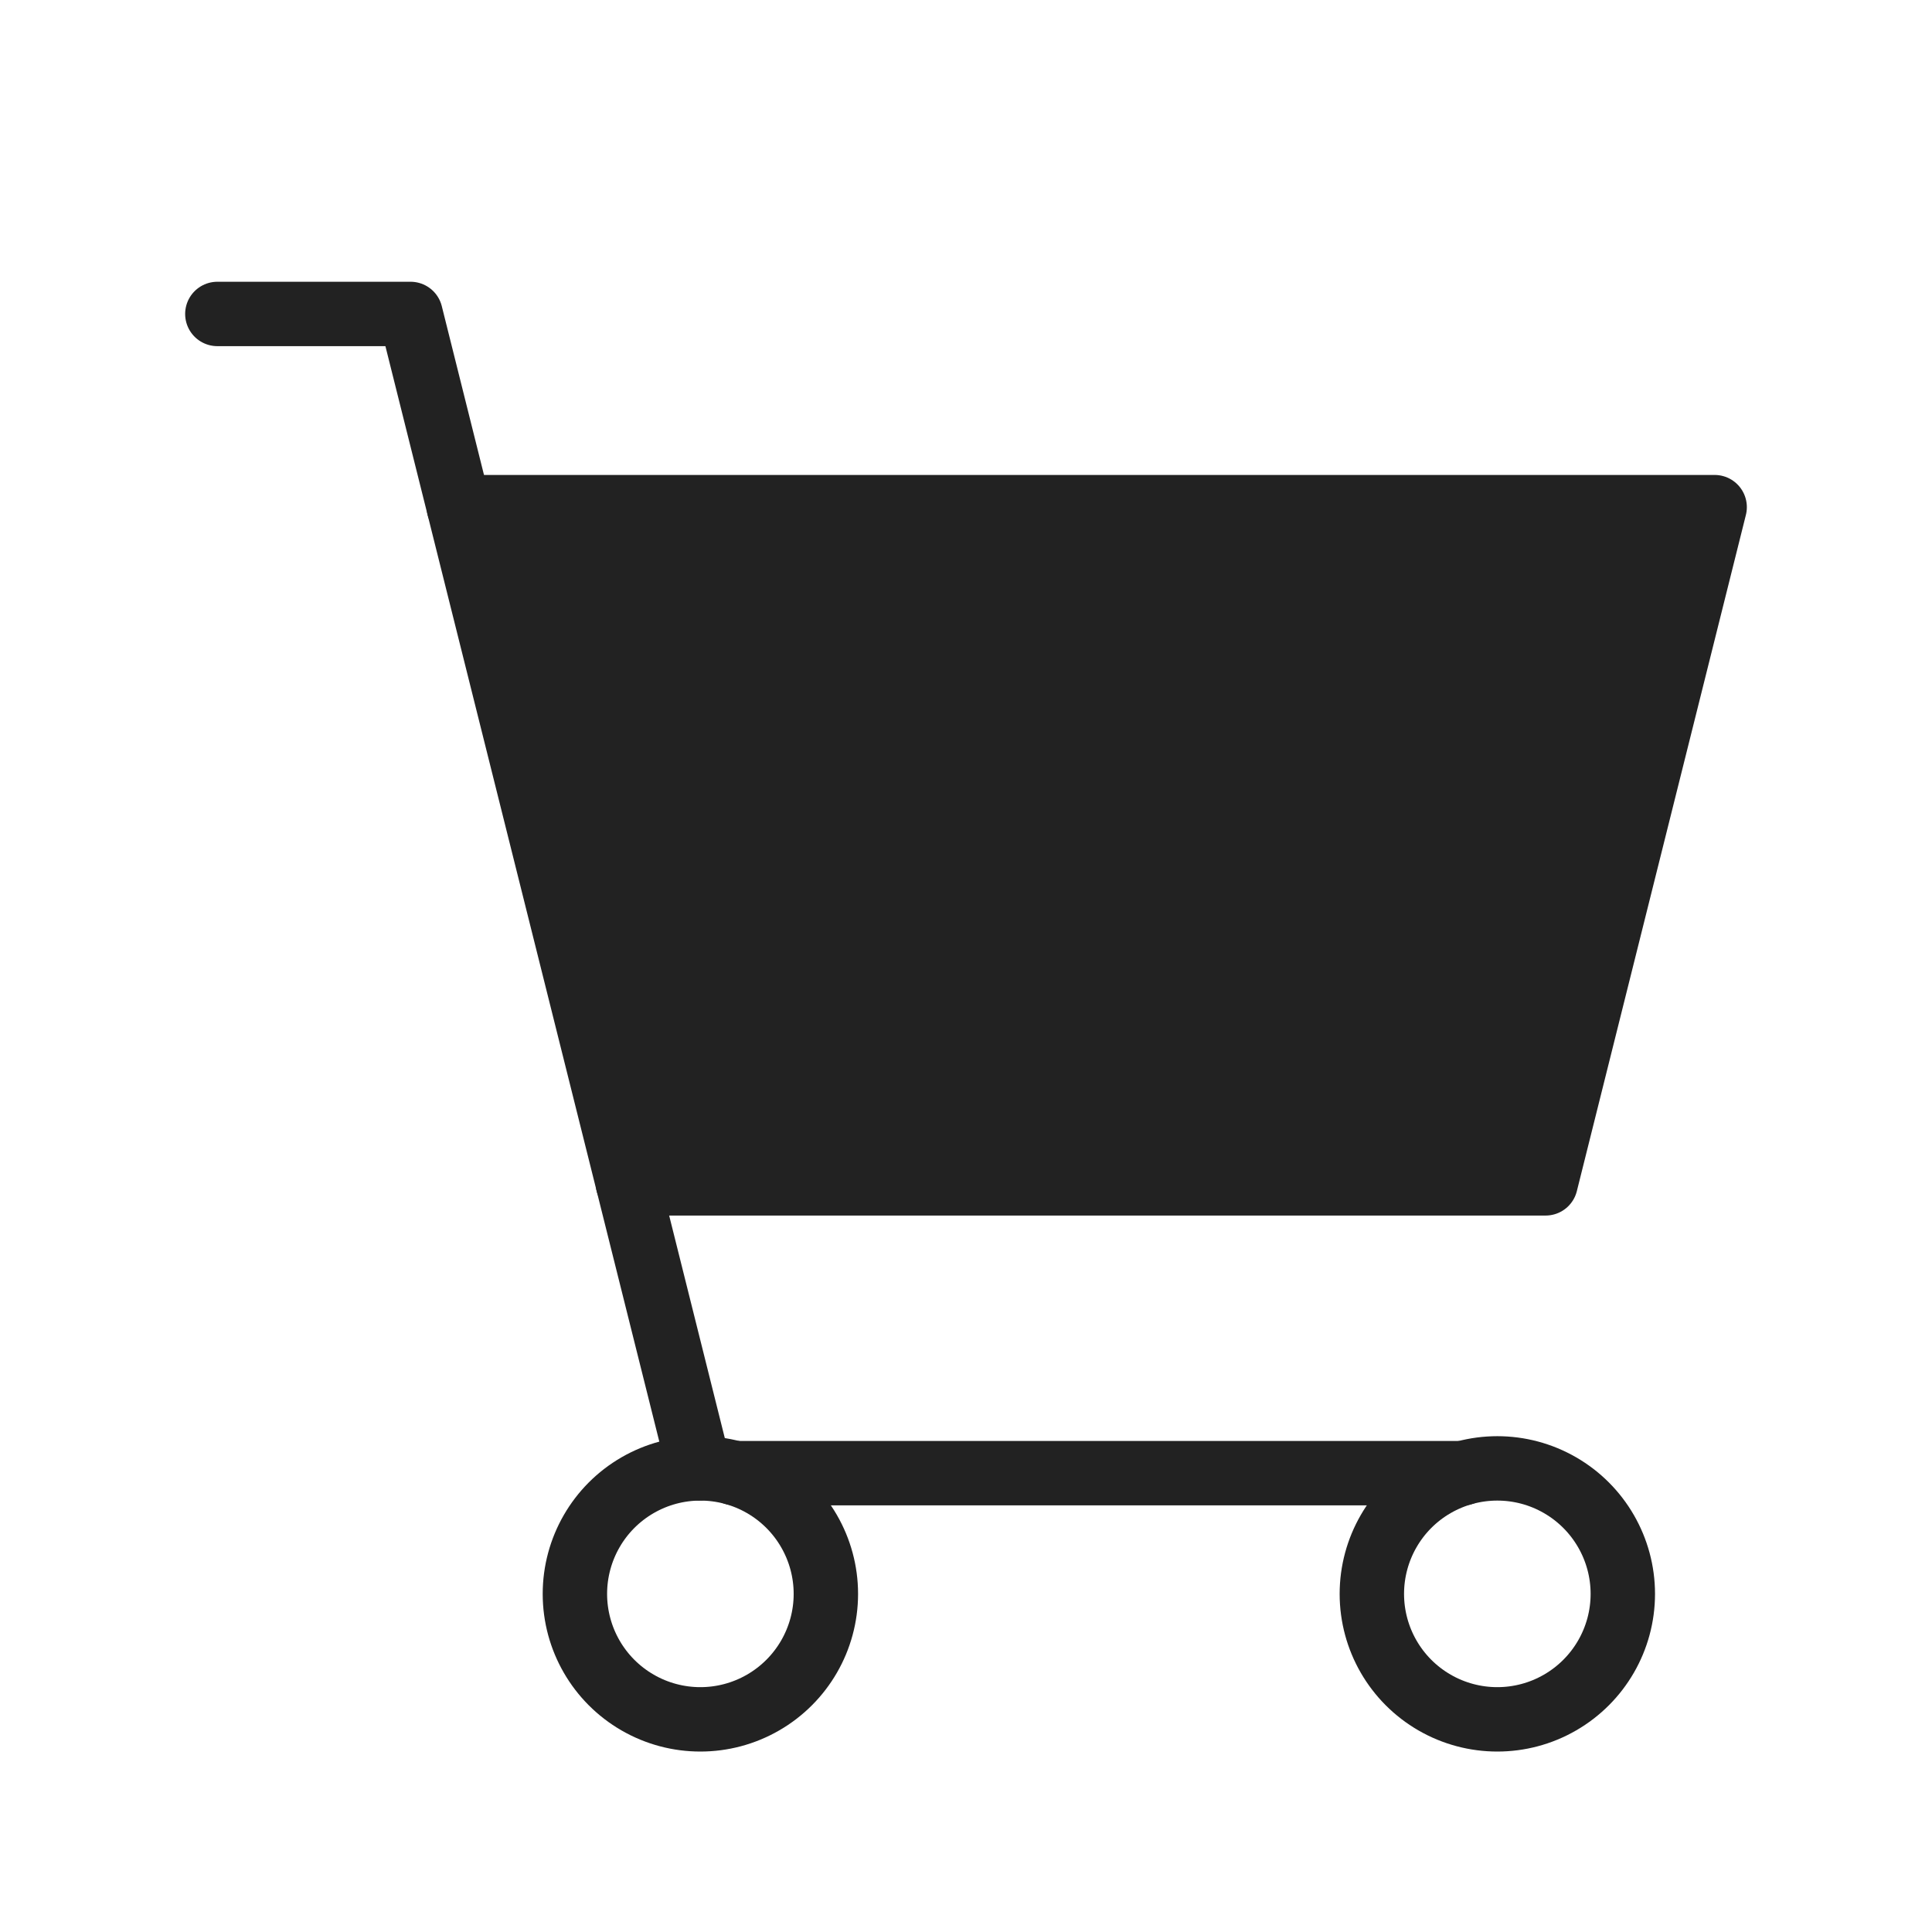 <svg width="30" height="30" viewBox="0 0 30 30" fill="none" xmlns="http://www.w3.org/2000/svg">
<path d="M9.75 18.375H24L26.625 7.875H7.125" fill="#222222"/>
<path d="M9.75 18.375H24L26.625 7.875H7.125" stroke="#222222" stroke-linecap="round" stroke-linejoin="round"/>
<path d="M10.857 22.801L6.375 4.875H3.375" stroke="#222222" stroke-linecap="round" stroke-linejoin="round"/>
<path d="M9.901 23.062C10.504 22.714 11.246 22.714 11.849 23.062C12.452 23.41 12.824 24.054 12.824 24.75C12.824 25.446 12.452 26.089 11.849 26.437C11.246 26.785 10.504 26.785 9.901 26.437C9.298 26.089 8.927 25.446 8.927 24.75C8.927 24.054 9.298 23.41 9.901 23.062Z" stroke="#222222" stroke-linecap="round" stroke-linejoin="round"/>
<path d="M11.407 22.875H22.718" stroke="#222222" stroke-linecap="round" stroke-linejoin="round"/>
<path d="M22.276 23.062C22.879 22.714 23.622 22.714 24.224 23.062C24.827 23.41 25.199 24.054 25.199 24.75C25.199 25.446 24.827 26.089 24.224 26.437C23.622 26.785 22.879 26.785 22.276 26.437C21.673 26.089 21.302 25.446 21.302 24.75C21.302 24.054 21.673 23.41 22.276 23.062Z" stroke="#222222" stroke-linecap="round" stroke-linejoin="round"/>
</svg>
